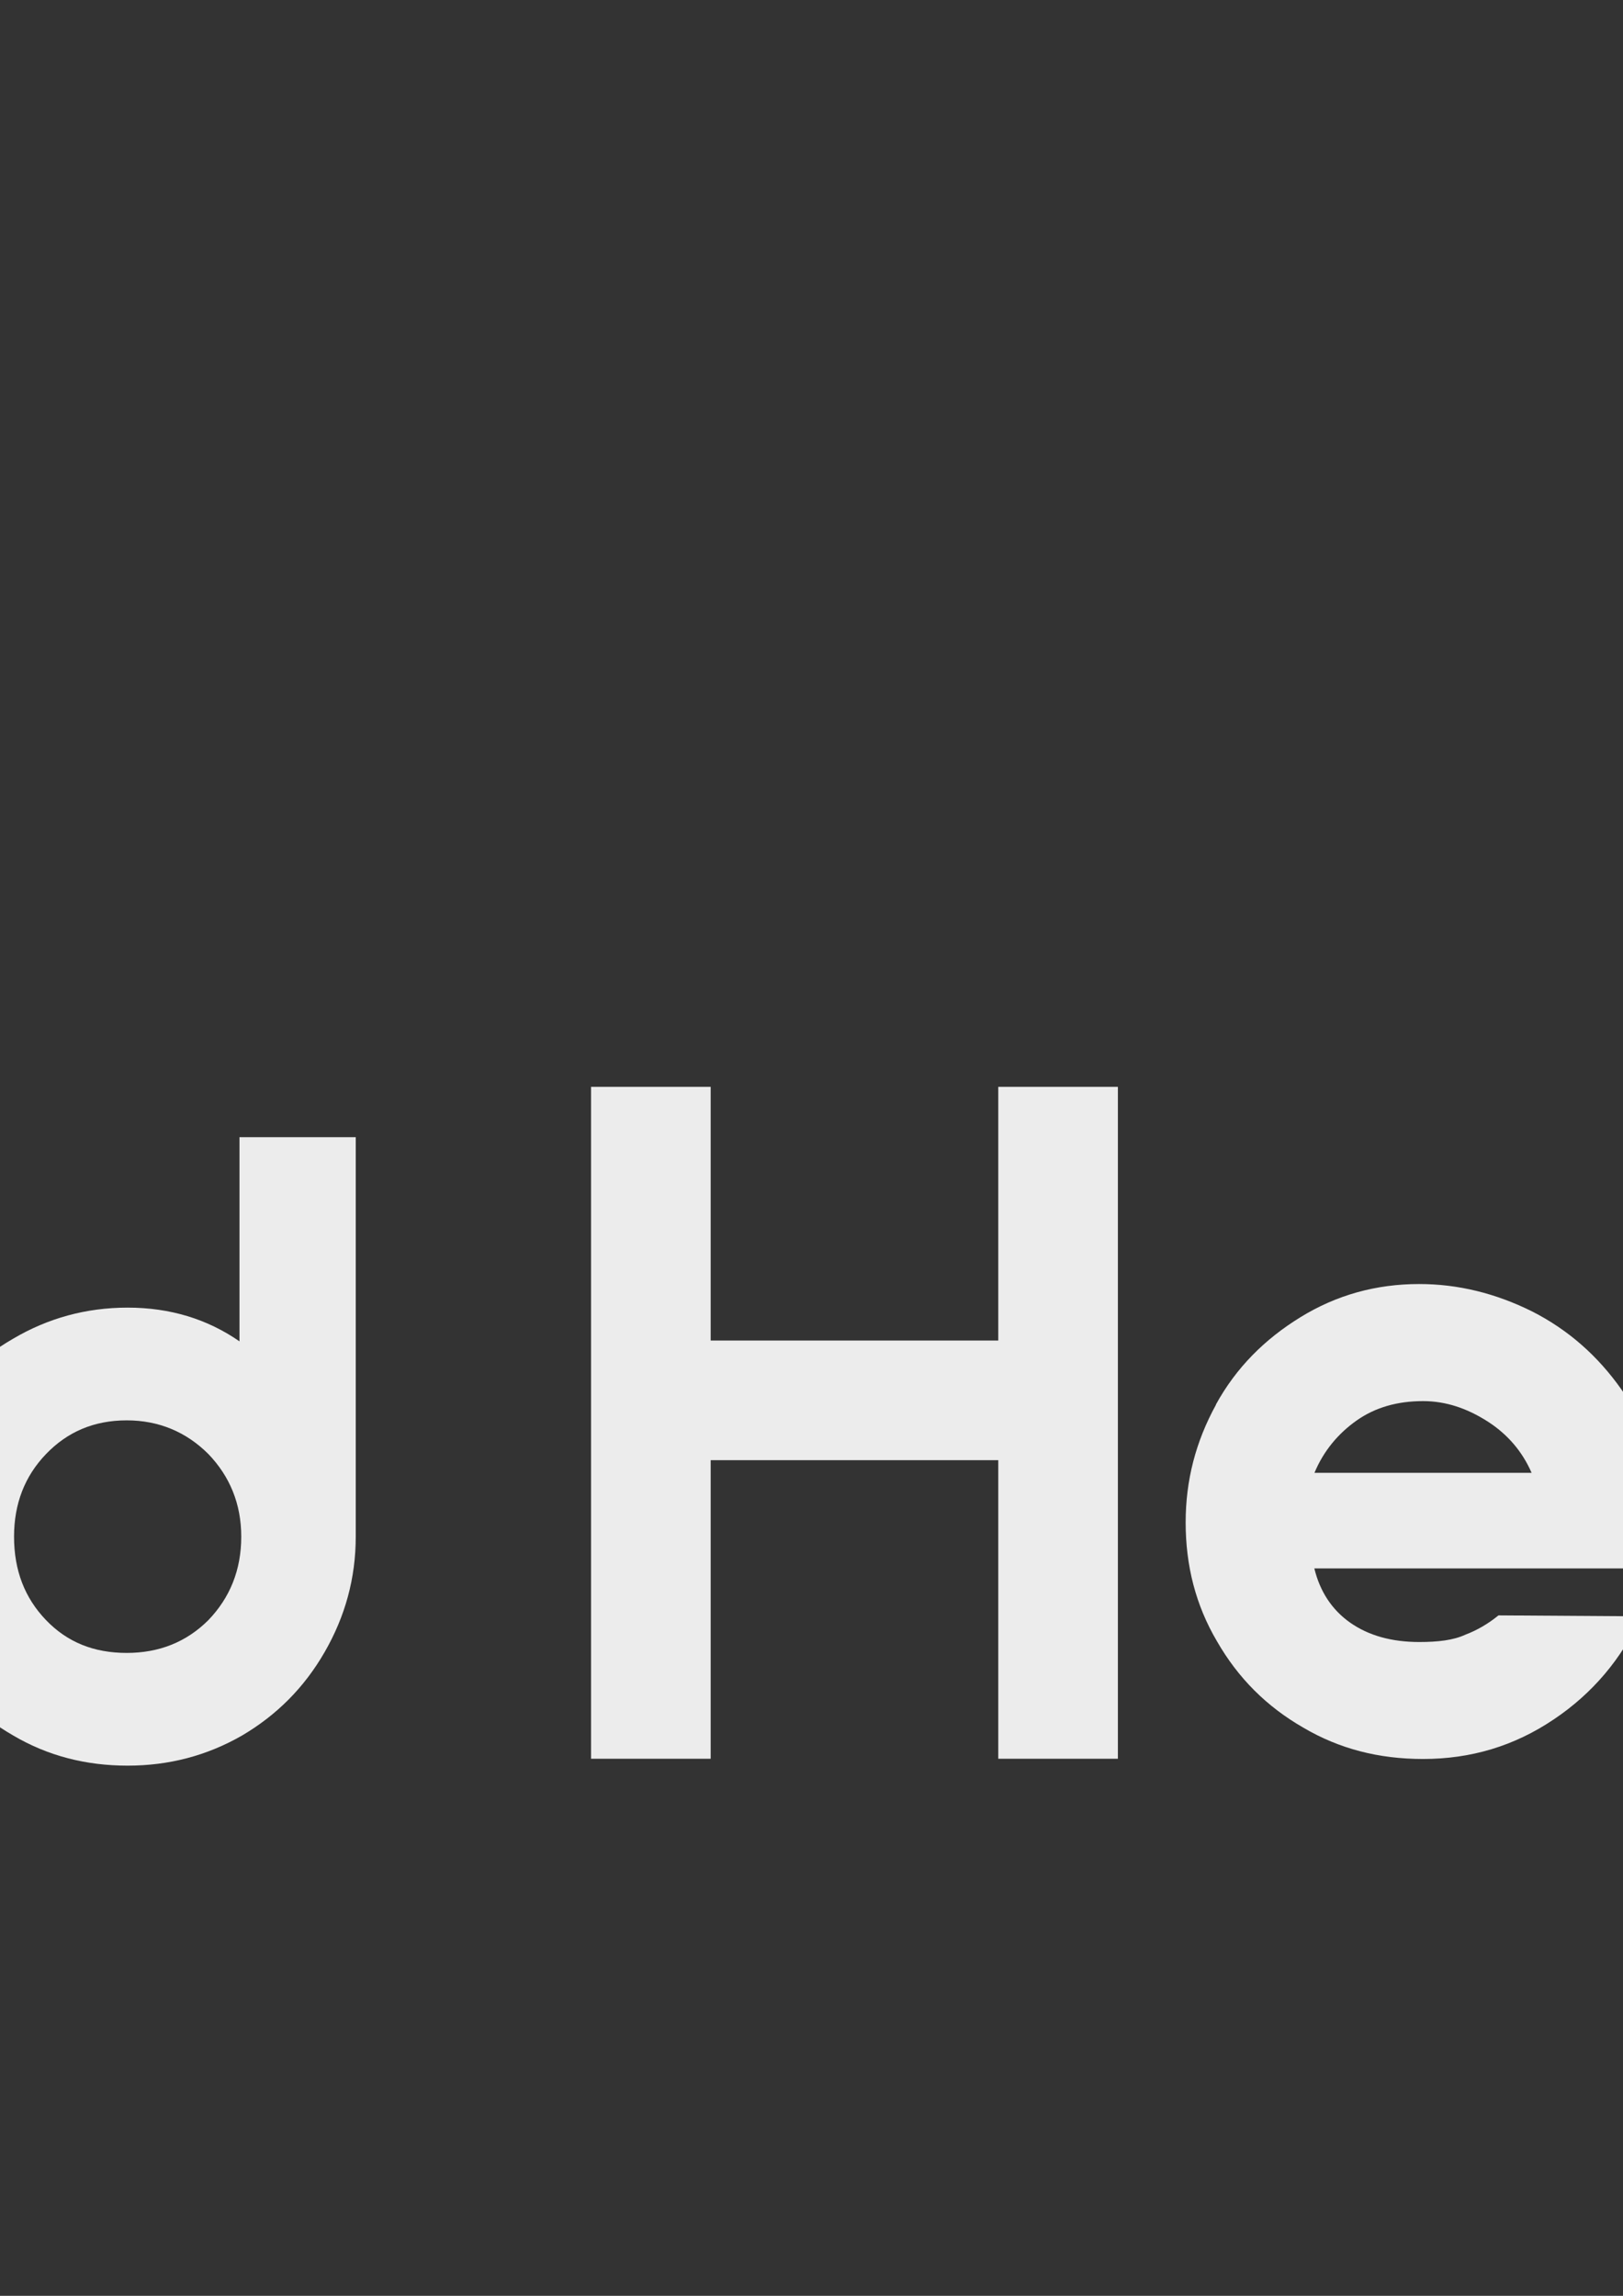 <?xml version="1.0" encoding="UTF-8" standalone="no"?>
<!-- Created with Inkscape (http://www.inkscape.org/) -->

<svg
   xmlns:dc="http://purl.org/dc/elements/1.1/"
   xmlns:cc="http://creativecommons.org/ns#"
   xmlns:rdf="http://www.w3.org/1999/02/22-rdf-syntax-ns#"
   xmlns:svg="http://www.w3.org/2000/svg"
   xmlns="http://www.w3.org/2000/svg"
   xmlns:sodipodi="http://sodipodi.sourceforge.net/DTD/sodipodi-0.dtd"
   xmlns:inkscape="http://www.inkscape.org/namespaces/inkscape"
   width="210mm"
   height="297mm"
   viewBox="0 0 210 297"
   version="1.1"
   id="svg2096"
   inkscape:version="0.92.4 (5da689c313, 2019-01-14)">
  <rect x="0" y="0" width="210" height="297" fill="#333333" stroke="none"/>
  <defs
     id="defs2090" />
  <sodipodi:namedview
     id="base"
     pagecolor="#ffffff"
     bordercolor="#666666"
     borderopacity="1.0"
     inkscape:pageopacity="0.0"
     inkscape:pageshadow="2"
     inkscape:zoom="0.35"
     inkscape:cx="-94.285714"
     inkscape:cy="560"
     inkscape:document-units="mm"
     inkscape:current-layer="layer1"
     showgrid="false" />
  <g
     inkscape:label="Layer 1"
     inkscape:groupmode="layer"
     id="layer1">
    <g
       transform="matrix(0.507,0,0,0.507,223.855,431.071)"
       id="g2064">
      <g
         transform="matrix(1.972,0,0,1.972,4212.19,-2629.67)"
         id="g2047">
        <g
           id="g2029"
           transform="matrix(15.044,0,0,15.044,-2749.304,-1369.044)"
           style="fill:#ececec;fill-opacity:1">
          <path
             inkscape:connector-curvature="0"
             id="path2019"
             d="m 30.969,160.331 v 5.779 h 1.029 v -2.568 h 2.474 v 2.568 h 1.029 v -5.779 h -1.029 v 2.182 h -2.474 v -2.182 z"
             style="font-style:normal;font-variant:normal;font-weight:normal;font-stretch:normal;font-size:35.278px;line-height:1em;font-family:NordiquePro-Bold;-inkscape-font-specification:'NordiquePro-Bold, Normal';font-variant-ligatures:normal;font-variant-caps:normal;font-variant-numeric:normal;font-feature-settings:normal;text-align:start;letter-spacing:0px;word-spacing:0.008px;writing-mode:lr-tb;text-anchor:start;fill:#ececec;fill-opacity:1" />
          <path
             d="m 36.345,163.065 c -0.174,0.317 -0.261,0.649 -0.261,1.013 0,0.372 0.087,0.712 0.269,1.021 0.182,0.317 0.427,0.562 0.744,0.744 0.309,0.182 0.649,0.269 1.029,0.269 0.412,0 0.784,-0.111 1.124,-0.34 0.332,-0.222 0.586,-0.522 0.752,-0.887 l -1.227,-0.008 c -0.087,0.071 -0.182,0.127 -0.285,0.166 -0.103,0.048 -0.237,0.063 -0.396,0.063 -0.237,0 -0.435,-0.055 -0.594,-0.166 -0.158,-0.111 -0.261,-0.269 -0.309,-0.467 h 2.937 c 0.024,-0.158 0.032,-0.317 0.032,-0.491 -0.016,-0.396 -0.119,-0.744 -0.325,-1.045 -0.206,-0.293 -0.459,-0.515 -0.768,-0.673 -0.317,-0.158 -0.641,-0.237 -0.974,-0.237 -0.372,0 -0.712,0.095 -1.021,0.285 -0.309,0.19 -0.554,0.435 -0.728,0.752 z m 2.715,0.586 h -1.868 c 0.079,-0.19 0.206,-0.34 0.364,-0.451 0.158,-0.111 0.348,-0.166 0.57,-0.166 0.198,0 0.38,0.063 0.554,0.174 0.174,0.111 0.301,0.261 0.38,0.443 z"
             style="font-style:normal;font-variant:normal;font-weight:normal;font-stretch:normal;font-size:35.278px;line-height:1em;font-family:NordiquePro-Bold;-inkscape-font-specification:'NordiquePro-Bold, Normal';font-variant-ligatures:normal;font-variant-caps:normal;font-variant-numeric:normal;font-feature-settings:normal;text-align:start;letter-spacing:0px;word-spacing:0.008px;writing-mode:lr-tb;text-anchor:start;fill:#ececec;fill-opacity:1"
             id="path2021"
             inkscape:connector-curvature="0" />
          <path
             d="m 40.829,166.102 h 1.029 v -5.542 h -1.029 z"
             style="font-style:normal;font-variant:normal;font-weight:normal;font-stretch:normal;font-size:35.278px;line-height:1em;font-family:NordiquePro-Bold;-inkscape-font-specification:'NordiquePro-Bold, Normal';font-variant-ligatures:normal;font-variant-caps:normal;font-variant-numeric:normal;font-feature-settings:normal;text-align:start;letter-spacing:0px;word-spacing:0.008px;writing-mode:lr-tb;text-anchor:start;fill:#ececec;fill-opacity:1"
             id="path2023"
             inkscape:connector-curvature="0" />
          <path
             d="m 42.602,166.102 h 1.029 v -5.542 h -1.029 z"
             style="font-style:normal;font-variant:normal;font-weight:normal;font-stretch:normal;font-size:35.278px;line-height:1em;font-family:NordiquePro-Bold;-inkscape-font-specification:'NordiquePro-Bold, Normal';font-variant-ligatures:normal;font-variant-caps:normal;font-variant-numeric:normal;font-feature-settings:normal;text-align:start;letter-spacing:0px;word-spacing:0.008px;writing-mode:lr-tb;text-anchor:start;fill:#ececec;fill-opacity:1"
             id="path2025"
             inkscape:connector-curvature="0" />
          <path
             d="m 47.245,162.305 c -0.317,-0.182 -0.657,-0.277 -1.021,-0.277 -0.372,0 -0.712,0.095 -1.029,0.277 -0.317,0.182 -0.562,0.427 -0.744,0.744 -0.182,0.317 -0.269,0.657 -0.269,1.021 0,0.372 0.087,0.713 0.269,1.029 0.182,0.317 0.427,0.562 0.744,0.744 0.317,0.182 0.657,0.269 1.029,0.269 0.364,0 0.705,-0.087 1.021,-0.269 0.317,-0.182 0.562,-0.427 0.744,-0.744 0.182,-0.317 0.277,-0.657 0.277,-1.029 0,-0.364 -0.095,-0.705 -0.277,-1.021 -0.182,-0.317 -0.427,-0.562 -0.744,-0.744 z m -1.742,1.029 c 0.19,-0.198 0.435,-0.301 0.728,-0.301 0.285,0 0.53,0.103 0.72,0.301 0.19,0.198 0.285,0.443 0.285,0.736 0,0.301 -0.095,0.546 -0.285,0.744 -0.19,0.198 -0.435,0.293 -0.72,0.293 -0.293,0 -0.538,-0.095 -0.728,-0.293 -0.198,-0.198 -0.293,-0.443 -0.293,-0.744 0,-0.293 0.095,-0.538 0.293,-0.736 z"
             style="font-style:normal;font-variant:normal;font-weight:normal;font-stretch:normal;font-size:35.278px;line-height:1em;font-family:NordiquePro-Bold;-inkscape-font-specification:'NordiquePro-Bold, Normal';font-variant-ligatures:normal;font-variant-caps:normal;font-variant-numeric:normal;font-feature-settings:normal;text-align:start;letter-spacing:0px;word-spacing:0.008px;writing-mode:lr-tb;text-anchor:start;fill:#ececec;fill-opacity:1"
             id="path2027"
             inkscape:connector-curvature="0" />
        </g>
        <g
           transform="translate(-187.623,100.513)"
           id="g2045">
          <path
             id="path2031"
             style="font-style:normal;font-variant:normal;font-weight:normal;font-stretch:normal;font-size:35.278px;line-height:1em;font-family:NordiquePro-Bold;-inkscape-font-specification:'NordiquePro-Bold, Normal';font-variant-ligatures:normal;font-variant-caps:normal;font-variant-numeric:normal;font-feature-settings:normal;text-align:start;letter-spacing:0px;word-spacing:0.008px;writing-mode:lr-tb;text-anchor:start;fill:#008000;fill-opacity:1;stroke-width:4.631"
             d="m -2265.15,971.638 h 14.931 v 30.207 c 0,9.418 -2.297,16.424 -6.891,21.133 -4.594,4.709 -10.796,7.006 -18.377,7.006 -7.695,0 -13.783,-2.297 -18.377,-7.006 -4.594,-4.709 -6.891,-11.715 -6.891,-21.133 v -30.207 h 14.931 v 30.207 c 0,4.709 0.803,8.155 2.412,10.337 1.609,2.183 4.25,3.216 7.925,3.216 3.561,0 6.202,-1.032 7.81,-3.216 1.609,-2.183 2.526,-5.628 2.526,-10.337 z"
             inkscape:connector-curvature="0" />
          <path
             id="path2033"
             d="m -2240.802,972.233 v 57.428 h 14.931 v -57.428 z"
             style="font-style:normal;font-variant:normal;font-weight:normal;font-stretch:normal;font-size:35.278px;line-height:1em;font-family:NordiquePro-Bold;-inkscape-font-specification:'NordiquePro-Bold, Normal';font-variant-ligatures:normal;font-variant-caps:normal;font-variant-numeric:normal;font-feature-settings:normal;text-align:start;letter-spacing:0px;word-spacing:0.008px;writing-mode:lr-tb;text-anchor:start;fill:#008000;fill-opacity:1;stroke-width:4.631"
             inkscape:connector-curvature="0" />
          <path
             id="path2035"
             style="font-style:normal;font-variant:normal;font-weight:normal;font-stretch:normal;font-size:35.278px;line-height:1em;font-family:NordiquePro-Bold;-inkscape-font-specification:'NordiquePro-Bold, Normal';font-variant-ligatures:normal;font-variant-caps:normal;font-variant-numeric:normal;font-feature-settings:normal;text-align:start;letter-spacing:0px;word-spacing:0.008px;writing-mode:lr-tb;text-anchor:start;fill:#ececec;fill-opacity:1;stroke-width:4.631"
             d="m -2209.476,1029.604 h 14.931 v -80.399 h -14.931 z"
             inkscape:connector-curvature="0" />
          <path
             id="path2037"
             style="font-style:normal;font-variant:normal;font-weight:normal;font-stretch:normal;font-size:35.278px;line-height:1em;font-family:NordiquePro-Bold;-inkscape-font-specification:'NordiquePro-Bold, Normal';font-variant-ligatures:normal;font-variant-caps:normal;font-variant-numeric:normal;font-feature-settings:normal;text-align:start;letter-spacing:0px;word-spacing:0.008px;writing-mode:lr-tb;text-anchor:start;fill:#ececec;fill-opacity:1;stroke-width:4.631"
             d="m -2130.257,1015.594 c 2.642,-4.594 4.02,-9.533 4.02,-14.931 v -51.685 h -15.046 v 26.417 c -4.135,-2.871 -8.959,-4.365 -14.472,-4.365 -5.398,0 -10.337,1.377 -14.816,4.02 -4.594,2.642 -8.155,6.202 -10.796,10.796 -2.757,4.594 -4.02,9.533 -4.02,14.816 0,5.398 1.264,10.337 4.02,14.931 2.642,4.594 6.202,8.155 10.796,10.796 4.479,2.642 9.418,3.905 14.816,3.905 5.283,0 10.222,-1.264 14.816,-3.905 4.479,-2.642 8.04,-6.202 10.681,-10.796 z m -36.065,-25.613 c 2.756,-2.871 6.202,-4.364 10.452,-4.364 4.135,0 7.695,1.493 10.567,4.364 2.757,2.871 4.25,6.432 4.25,10.682 0,4.364 -1.493,7.925 -4.25,10.796 -2.871,2.872 -6.432,4.25 -10.567,4.25 -4.25,0 -7.695,-1.377 -10.452,-4.25 -2.756,-2.871 -4.135,-6.432 -4.135,-10.796 0,-4.25 1.377,-7.81 4.135,-10.682 z"
             inkscape:connector-curvature="0" />
          <g
             transform="matrix(3.256,0,0,3.256,-2371.039,710.671)"
             id="g2041"
             style="font-style:normal;font-variant:normal;font-weight:normal;font-stretch:normal;font-size:35.278px;line-height:1em;font-family:NordiquePro-Bold;-inkscape-font-specification:'NordiquePro-Bold, Normal';font-variant-ligatures:normal;font-variant-caps:normal;font-variant-numeric:normal;font-feature-settings:normal;text-align:start;letter-spacing:0px;word-spacing:0.008px;writing-mode:lr-tb;text-anchor:start;fill:#ececec;fill-opacity:1;stroke-width:0.319">
            <path
               inkscape:connector-curvature="0"
               id="path2039"
               d="M 0.063,72.282 V 98 H 9.296 c 2.882,0 5.104,-0.626 6.666,-1.877 1.562,-1.252 2.342,-3.026 2.342,-5.323 0,-1.746 -0.476,-3.199 -1.429,-4.358 -0.942,-1.171 -2.268,-1.94 -3.979,-2.308 1.424,-0.23 2.503,-0.81 3.238,-1.74 0.735,-0.93 1.103,-2.182 1.103,-3.755 0,-2.033 -0.718,-3.6 -2.153,-4.703 -1.435,-1.102 -3.48,-1.654 -6.132,-1.654 z m 4.49,3.428 h 4.197 c 1.385,0 2.414,0.262 3.088,0.786 0.683,0.524 1.025,1.315 1.025,2.372 0,1.067 -0.342,1.862 -1.025,2.386 -0.674,0.515 -1.703,0.772 -3.088,0.772 H 4.553 Z m 0.015,10.268 H 9.484 c 1.649,0 2.868,0.339 3.657,1.016 0.799,0.668 1.198,1.71 1.198,3.126 0,1.406 -0.399,2.453 -1.198,3.141 -0.789,0.678 -2.008,1.016 -3.657,1.016 H 4.568 Z"
               style="fill:#ececec;fill-opacity:1;stroke-width:0.319" />
          </g>
          <path
             style="opacity:1;fill:#008000;fill-opacity:1;stroke:#c2185b;stroke-width:1.469;stroke-miterlimit:4;stroke-dasharray:none;stroke-opacity:0"
             d="m -2233.227,931.554 c -4.053,0 -7.447,1.422 -10.076,4.16 -2.738,2.738 -4.054,6.136 -4.054,10.189 0,4.162 1.316,7.559 4.054,10.298 2.629,2.738 6.023,4.051 10.076,4.051 3.943,0 7.341,-1.314 9.97,-4.051 2.629,-2.739 3.942,-6.135 3.942,-10.298 0,-4.053 -1.313,-7.45 -3.942,-10.189 -2.629,-2.738 -6.026,-4.16 -9.97,-4.16 z"
             id="path2043"
             inkscape:connector-curvature="0" />
        </g>
      </g>
    </g>
  </g>
</svg>
